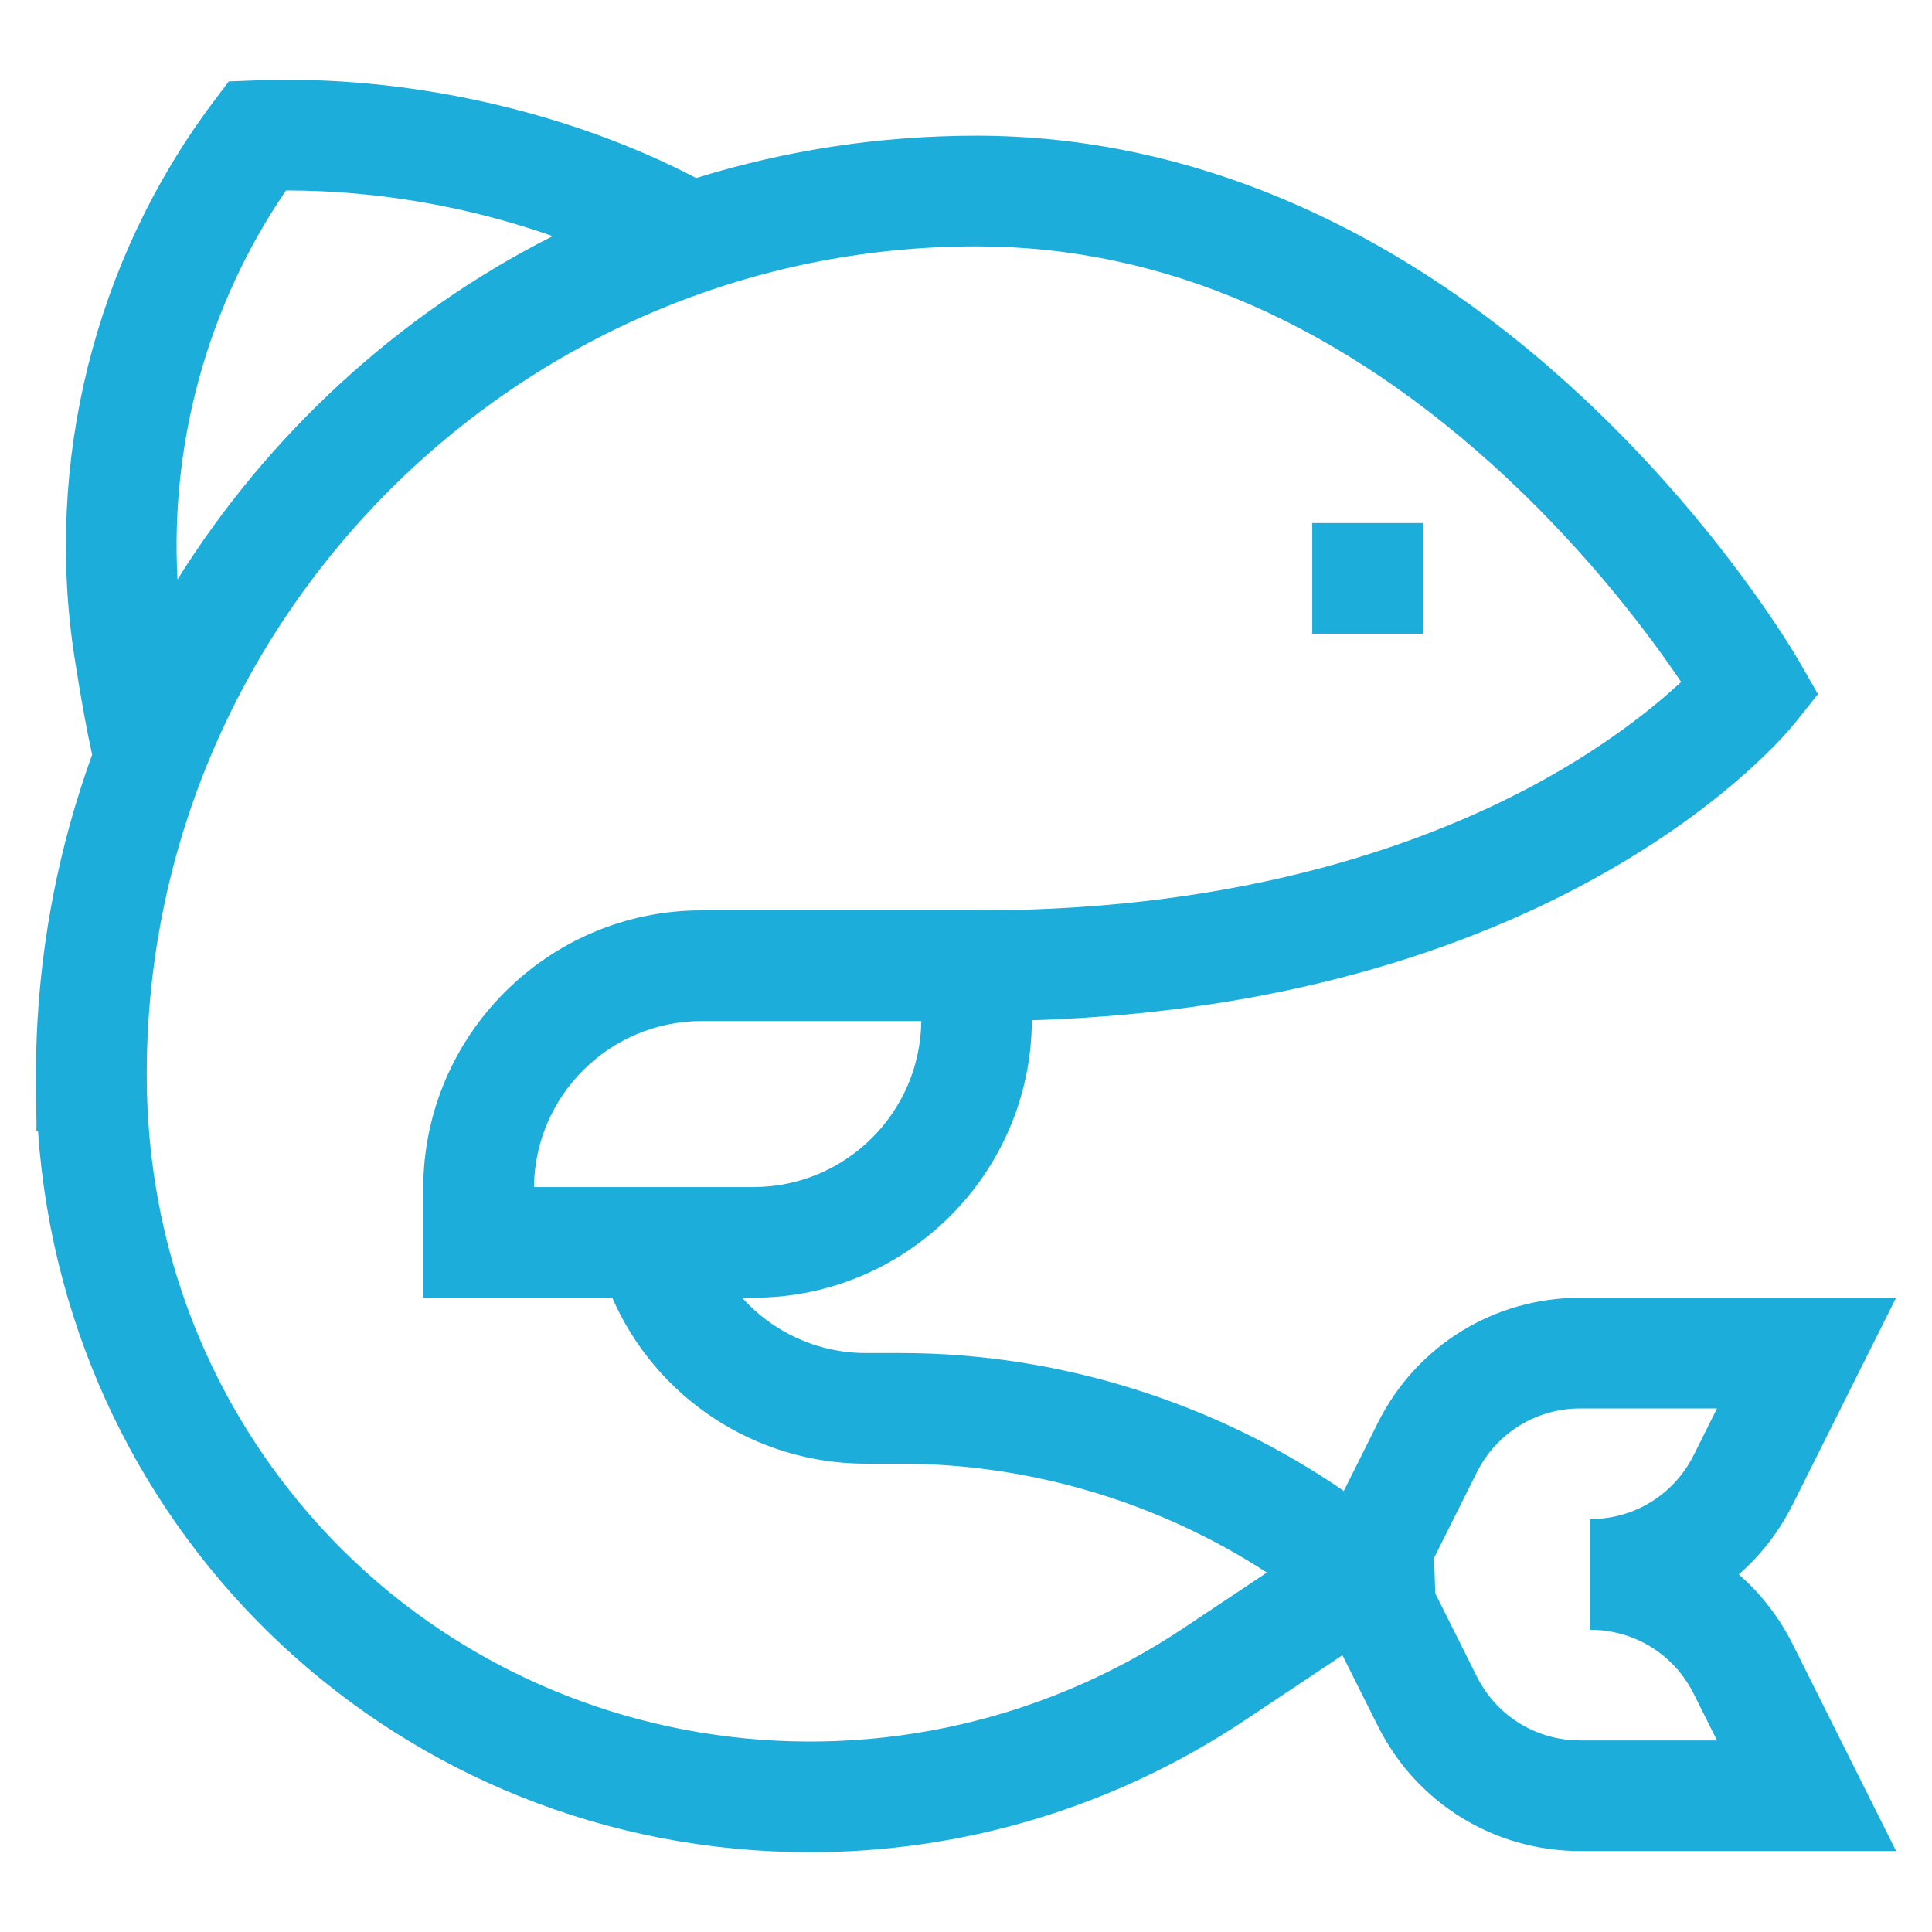 <?xml version="1.0" encoding="UTF-8"?>
<svg id="Capa_1" data-name="Capa 1" xmlns="http://www.w3.org/2000/svg" xmlns:xlink="http://www.w3.org/1999/xlink" viewBox="0 0 512 512">
  <defs>
    <style>
      .cls-1 {
        filter: url(#outer-glow-1);
      }

      .cls-2 {
        fill: #1dadda;
      }
    </style>
    <filter id="outer-glow-1" filterUnits="userSpaceOnUse">
      <feOffset dx="0" dy="0"/>
      <feGaussianBlur result="blur" stdDeviation="28.35"/>
      <feFlood flood-color="#1dacd9" flood-opacity=".75"/>
      <feComposite in2="blur" operator="in"/>
      <feComposite in="SourceGraphic"/>
    </filter>
  </defs>
  <g class="cls-1">
    <path class="cls-2" d="m347.76,138.61h29.33v29.33h-29.33v-29.33Z"/>
    <path class="cls-2" d="m460.79,417.23c5.81-5.07,10.69-11.31,14.29-18.51l27.41-54.81h-83.69c-22.88,0-43.44,12.71-53.67,33.17l-9.01,18.03c-34.33-23.61-75.7-36.54-117.41-36.54h-9.24c-12.86,0-24.66-5.57-32.81-14.66h2.99c40.61,0,73.65-32.96,73.8-73.53,141.14-4.37,199.6-75.5,202.1-78.62l6.23-7.8-4.97-8.66c-.82-1.42-20.43-35.28-56.74-69.38-48.73-45.77-104.5-69.96-161.28-69.96-25.58,0-50.56,3.84-74.31,11.22-34.13-17.84-77.08-27.45-116.9-25.87l-6.97.27-4.19,5.58C25.03,69.04,11.68,122.75,19.79,174.52c1.67,10.67,3.23,19.23,4.63,25.47-18.68,51.45-14.3,92.71-14.79,99.85h.45c7.53,108.03,96.29,191.02,204.63,191.02,39.65,0,79.78-11.38,115.21-34.99l25.84-17.22,9.37,18.73c10.23,20.46,30.8,33.17,53.67,33.17h83.69l-27.41-54.81c-3.6-7.2-8.48-13.45-14.29-18.51h0Zm-261.13-102.65h-58.16c.26-24.3,20.11-43.99,44.48-43.99h58.17c-.26,24.3-20.11,43.99-44.48,43.99ZM75.81,50.47c24.66,0,48.95,4.45,70.65,12.11-41.22,20.85-75.62,52.88-99.42,90.98-1.99-36.41,8.13-72.95,28.76-103.09Zm237.85,380.99c-78.55,52.36-183.88,34.69-239.8-40.21-22.54-30.19-34.63-66.41-34.96-104.75-1.07-121.2,97.87-221.21,219.9-221.21,49.64,0,96.95,20.67,140.6,61.44,22.49,21,38.22,42.28,46.12,53.99-7.04,6.54-19.38,16.59-37.58,26.56-28.29,15.5-76.95,33.97-148.16,33.97h-73.81c-40.7,0-73.81,33.11-73.81,73.81v28.84h50.09c11.49,26.38,37.69,43.99,67.23,43.99h9.24c34.29,0,68.31,10.18,97.01,28.85l-22.06,14.71Zm135.19,17.4l6.18,12.37h-36.23c-11.7,0-22.21-6.5-27.44-16.96l-11-22.01c-.42-12.45-.32-9.51-.32-9.41l11.32-22.64c5.23-10.46,15.75-16.96,27.44-16.96h36.23l-6.18,12.37c-5.23,10.46-15.75,16.96-27.44,16.96v29.33c11.7,0,22.21,6.5,27.44,16.96h0Z"/>
  </g>
</svg>